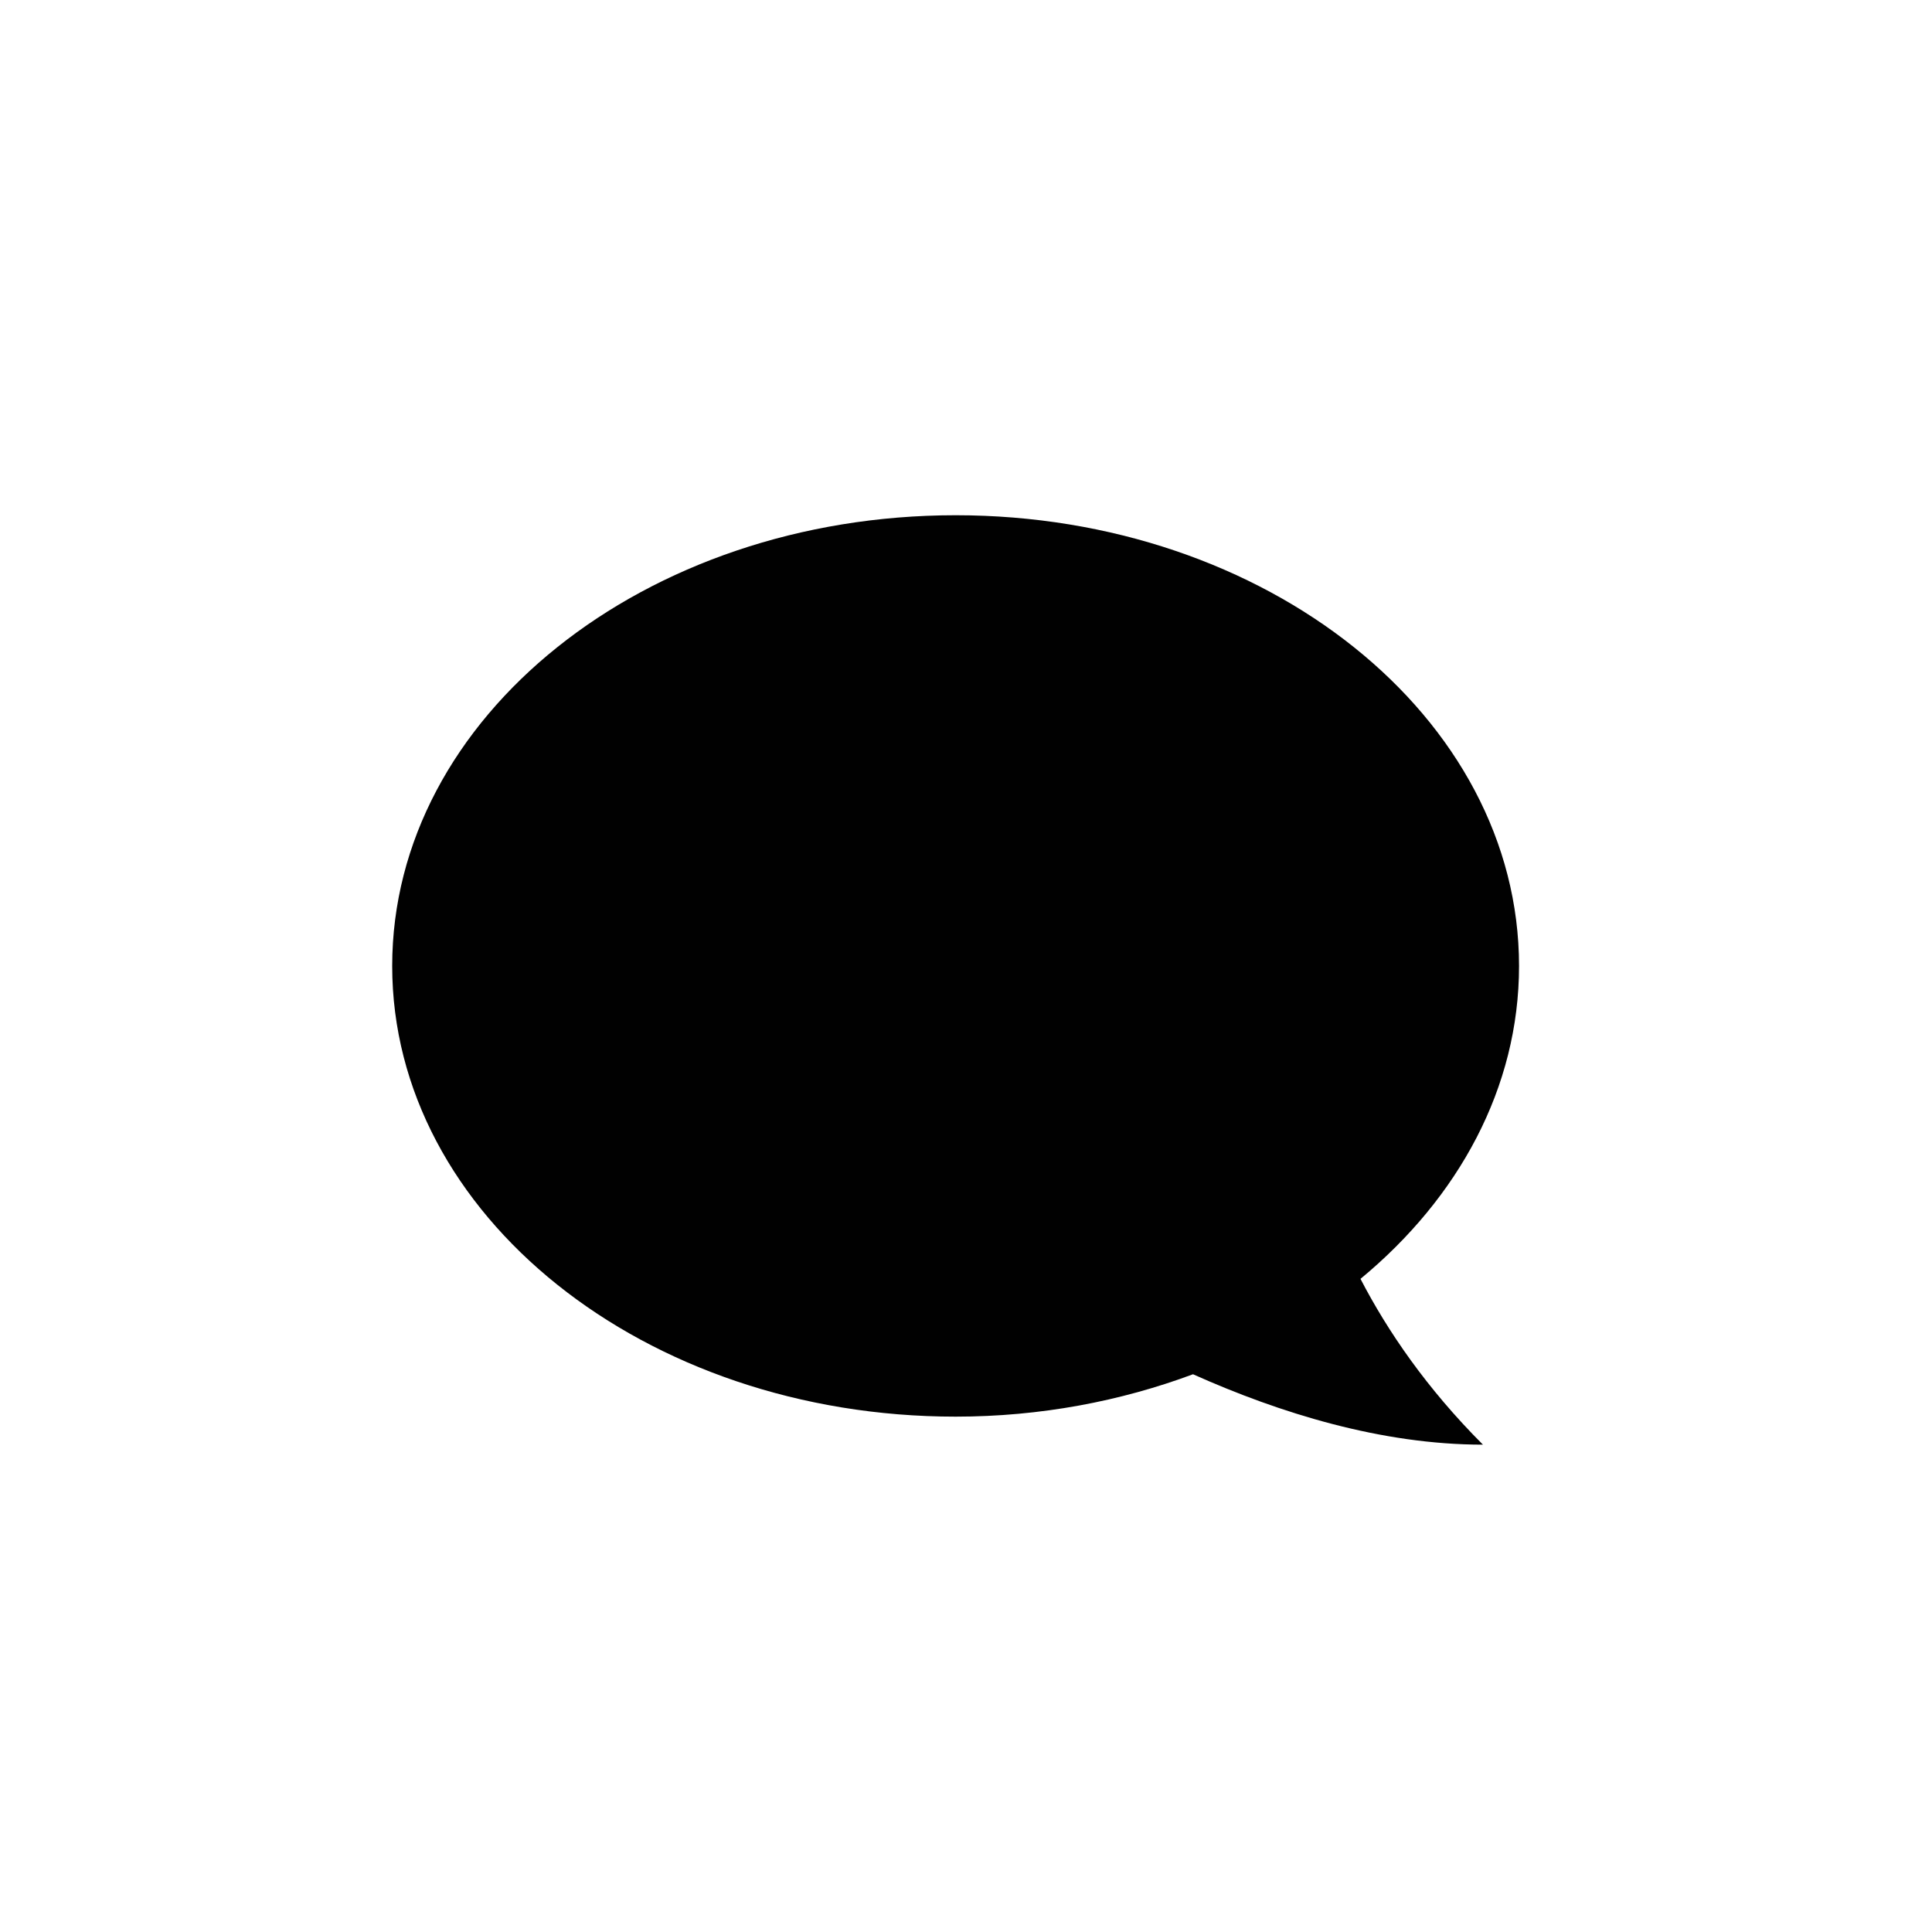 <?xml version="1.0" encoding="utf-8"?>
<!-- Generator: Adobe Illustrator 16.0.4, SVG Export Plug-In . SVG Version: 6.00 Build 0)  -->
<!DOCTYPE svg PUBLIC "-//W3C//DTD SVG 1.1//EN" "http://www.w3.org/Graphics/SVG/1.1/DTD/svg11.dtd">
<svg version="1.1" id="Layer_1" xmlns="http://www.w3.org/2000/svg" xmlns:xlink="http://www.w3.org/1999/xlink" x="0px" y="0px"
	 width="16px" height="16px" viewBox="0 0 16 16" enable-background="new 0 0 16 16" xml:space="preserve">
<path fill="#010101" d="M12.58,8c0-2.062-2.089-3.733-4.666-3.733S3.248,5.938,3.248,8c0,2.061,2.089,3.732,4.666,3.732
	c0.703,0,1.367-0.128,1.966-0.351c0.722,0.323,1.562,0.583,2.401,0.583c-0.465-0.465-0.789-0.939-1.014-1.373
	C12.079,9.92,12.58,9.008,12.58,8z"/>
</svg>

